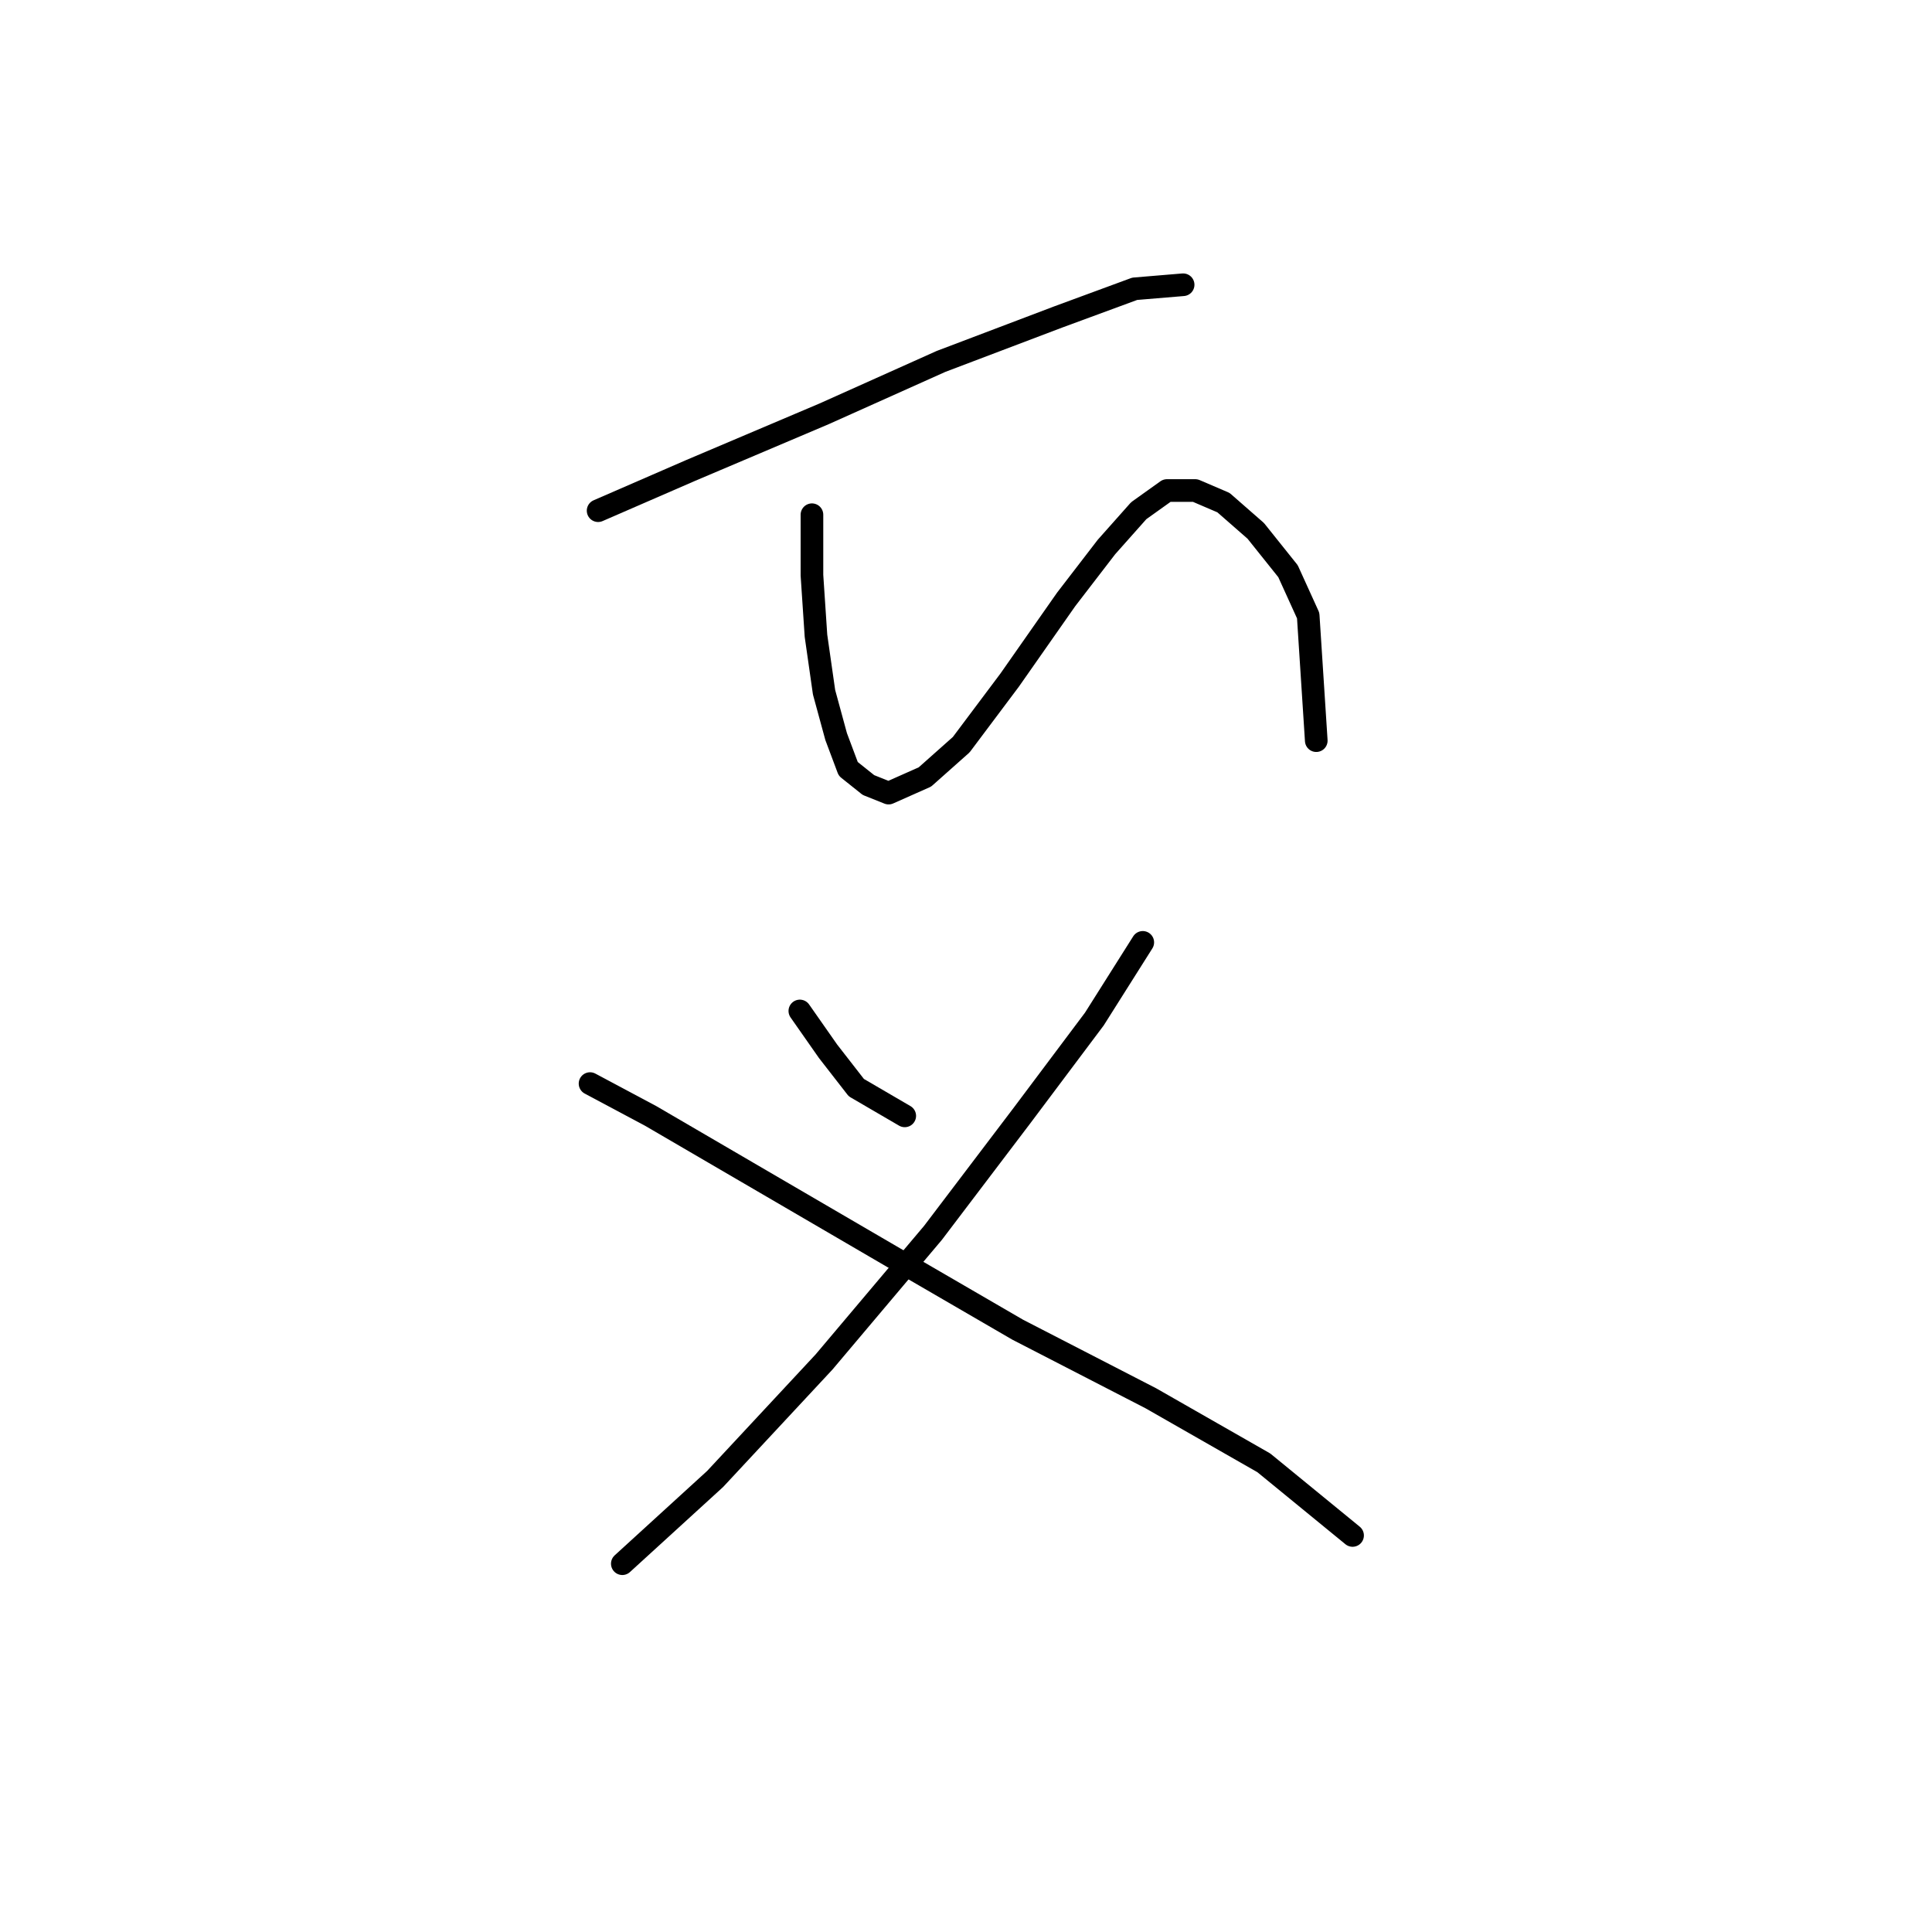 <?xml version="1.0" standalone="no"?>
    <svg width="256" height="256" xmlns="http://www.w3.org/2000/svg" version="1.1">
    <polyline stroke="black" stroke-width="3" stroke-linecap="round" fill="transparent" stroke-linejoin="round" points="79.253 67.668 91.549 62.322 109.191 54.838 124.694 47.888 140.197 42.008 150.355 38.266 156.77 37.731 156.77 37.731 " />
        <polyline stroke="black" stroke-width="3" stroke-linecap="round" fill="transparent" stroke-linejoin="round" points="107.587 68.203 107.587 76.222 108.121 84.241 109.191 91.725 110.794 97.606 112.398 101.883 115.071 104.021 117.744 105.09 122.556 102.952 127.367 98.675 133.782 90.121 141.267 79.43 146.612 72.48 150.889 67.668 154.631 64.995 158.374 64.995 162.116 66.599 166.393 70.341 170.669 75.687 173.342 81.568 174.412 98.14 174.412 98.14 " />
        <polyline stroke="black" stroke-width="3" stroke-linecap="round" fill="transparent" stroke-linejoin="round" points="105.983 133.958 109.725 139.304 113.467 144.116 119.883 147.858 119.883 147.858 " />
        <polyline stroke="black" stroke-width="3" stroke-linecap="round" fill="transparent" stroke-linejoin="round" points="151.424 124.87 145.009 135.028 135.386 147.858 123.625 163.361 109.191 180.468 94.757 195.972 82.461 207.198 82.461 207.198 " />
        <polyline stroke="black" stroke-width="3" stroke-linecap="round" fill="transparent" stroke-linejoin="round" points="78.184 143.581 86.203 147.858 99.033 155.342 118.279 166.569 134.851 176.192 152.493 185.28 167.462 193.833 179.223 203.456 179.223 203.456 " />
        </svg>